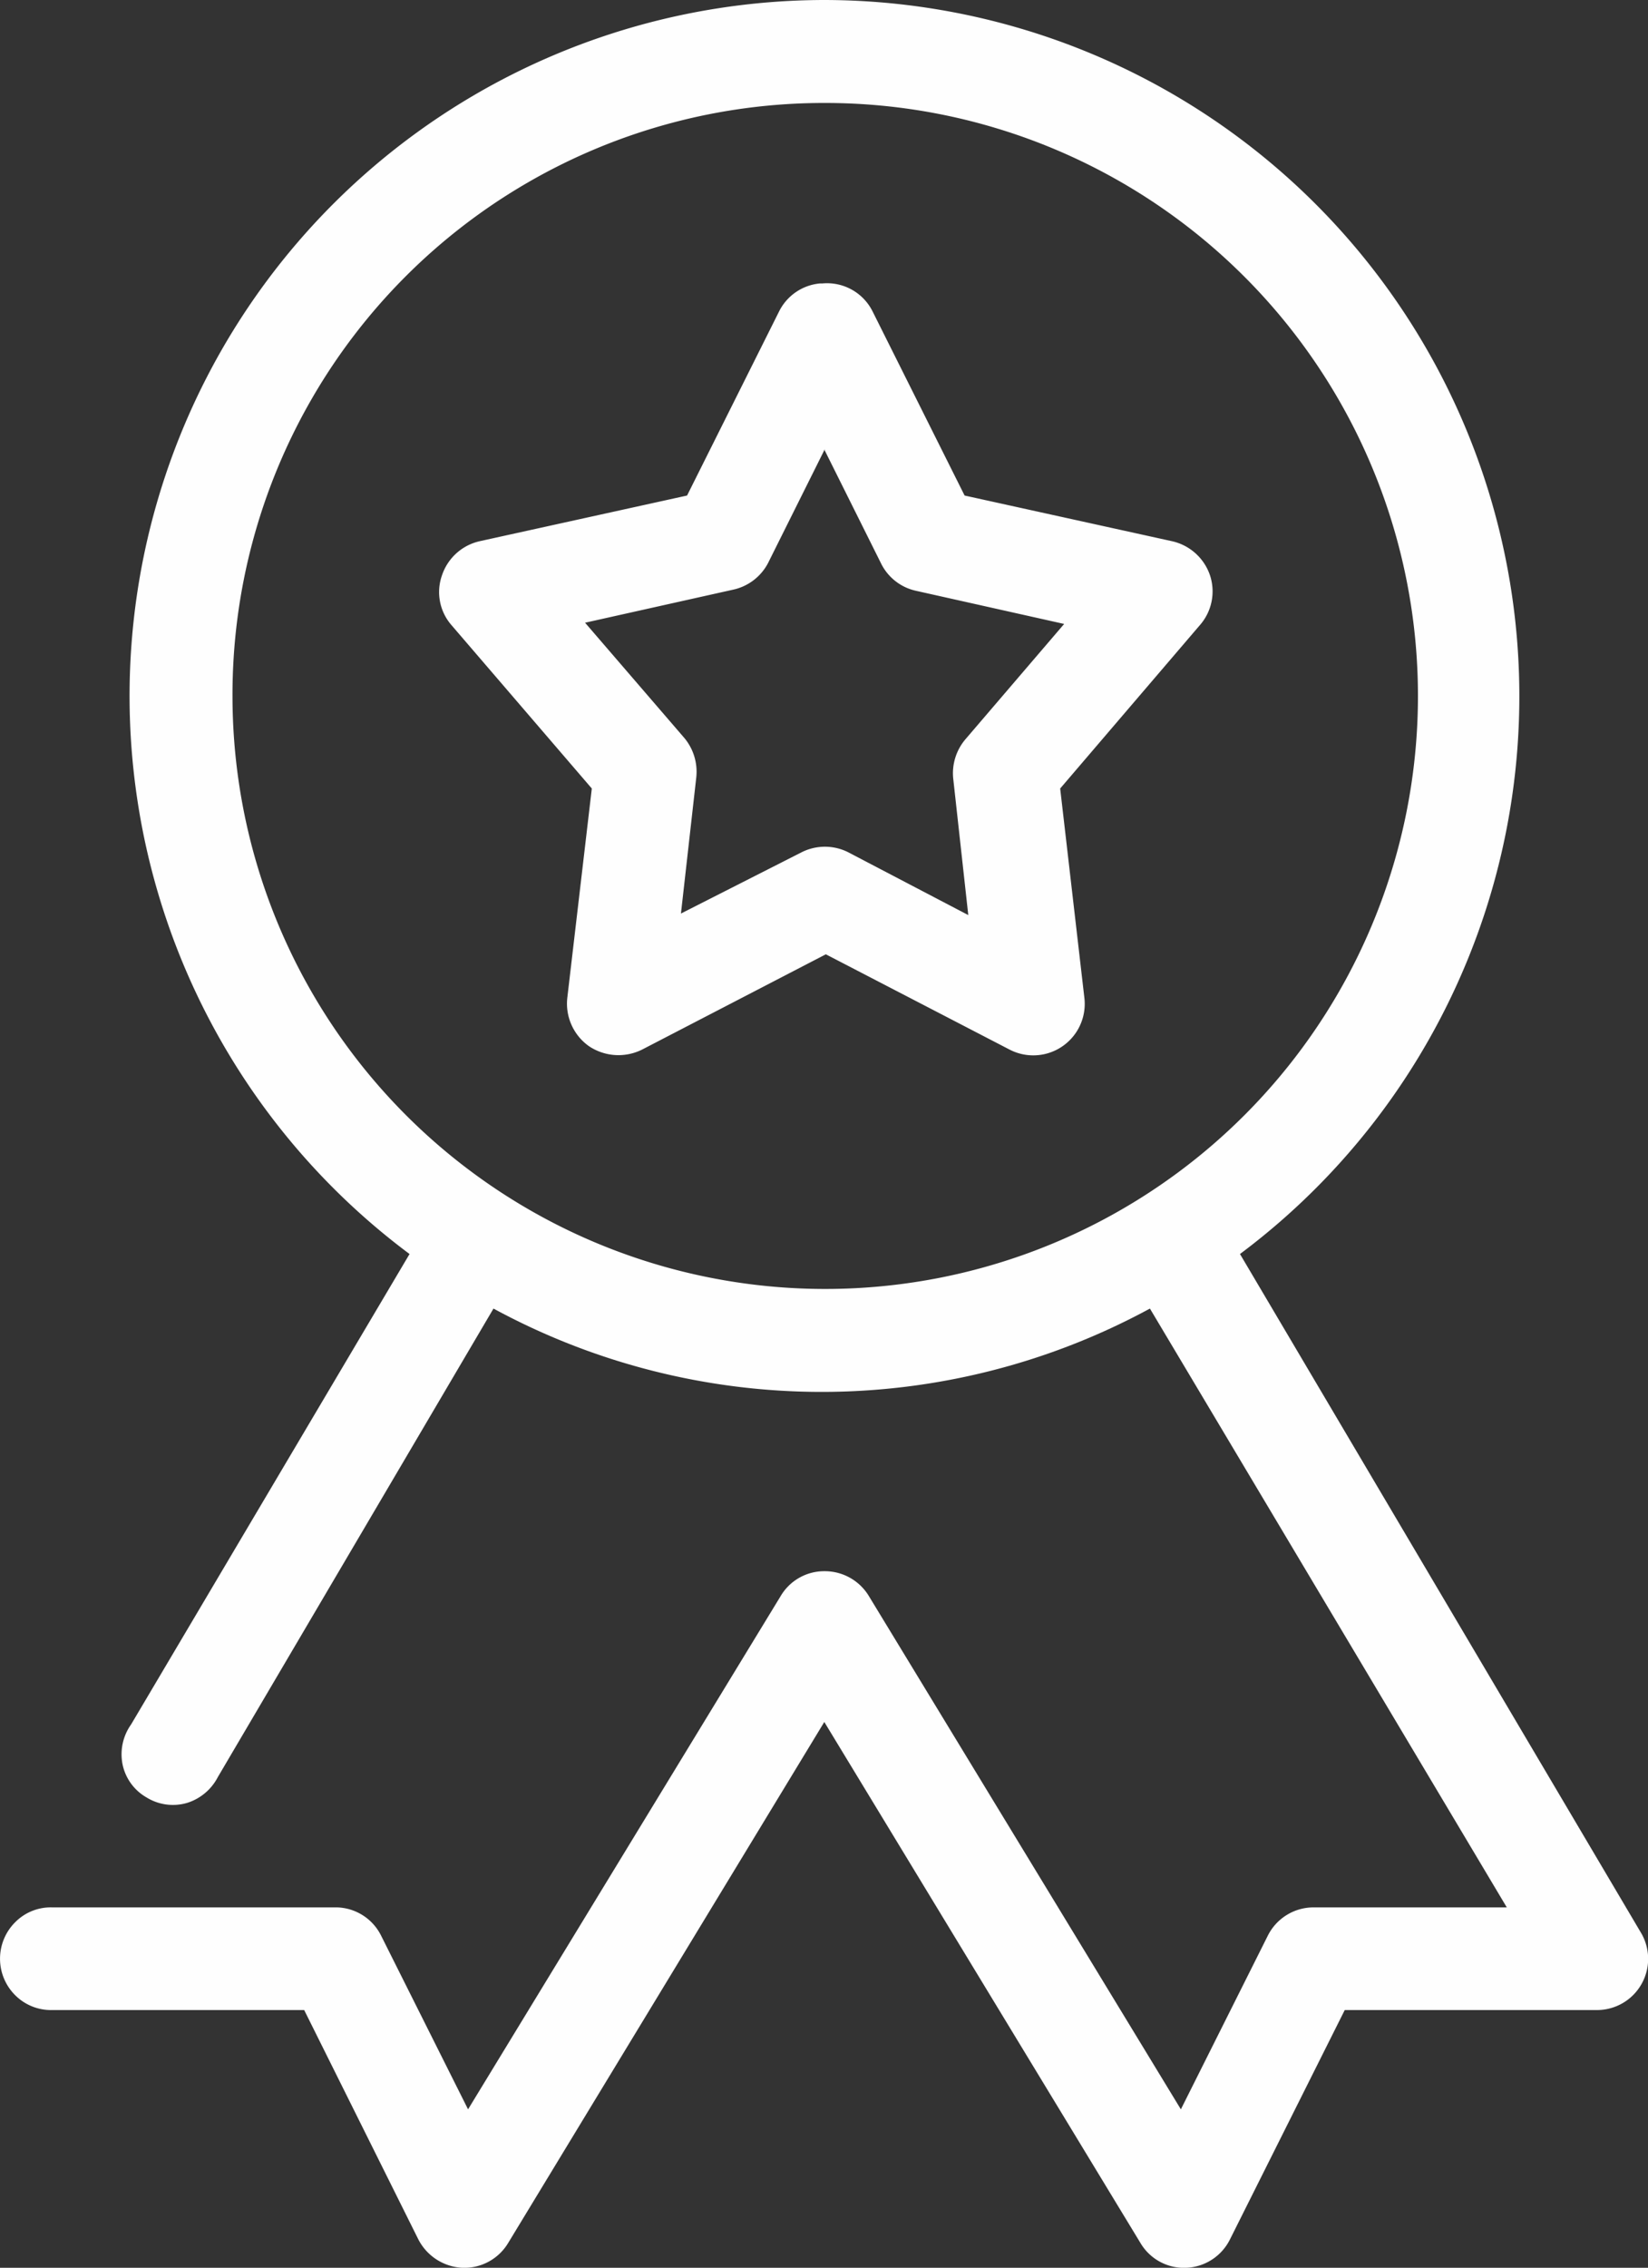 <svg xmlns="http://www.w3.org/2000/svg" viewBox="0 0 53.8 74">
  <rect x="0" y="0" width="53.8" height="74" fill="#333333" stroke="none"/>
  <defs>
    <style>
      .cls-1 {
        fill: #FEFEFE;
      }
    </style>
  </defs>
  <title>medal</title>
  <g id="Layer_2" data-name="Layer 2">
    <g id="Layer_1-2" data-name="Layer 1">
      <path class="cls-1" d="M26.92,0A22.71,22.71,0,0,0,13.37,40.92L4.28,56.27h0A1.68,1.68,0,0,0,4,57.57a1.62,1.62,0,0,0,.78,1.08,1.64,1.64,0,0,0,1.33.18,1.7,1.7,0,0,0,1-.84l9-15.29a22.47,22.47,0,0,0,21.43,0L49.19,62.24h-6.3a1.67,1.67,0,0,0-1.5.92l-2.84,5.67L28.37,52.09h0a1.68,1.68,0,0,0-1.45-.82,1.65,1.65,0,0,0-1.44.82L15.28,68.83l-2.84-5.67A1.66,1.66,0,0,0,11,62.24H1.7a1.63,1.63,0,0,0-1.2.48,1.68,1.68,0,0,0,0,2.39,1.65,1.65,0,0,0,1.2.48H9.93l3.72,7.47h0a1.71,1.71,0,0,0,1.43.94,1.67,1.67,0,0,0,1.51-.81l10.32-17,10.32,17a1.65,1.65,0,0,0,1.51.81,1.67,1.67,0,0,0,1.42-.94l3.74-7.47h8.22a1.67,1.67,0,0,0,1.44-2.54L40.48,40.92A22.72,22.72,0,0,0,26.92,0Zm0,3.36A19.35,19.35,0,1,1,7.59,22.71,19.31,19.31,0,0,1,26.92,3.36Zm-.16,5.89h0a1.66,1.66,0,0,0-1.33.92l-3,6-6.77,1.49a1.69,1.69,0,0,0-1.23,1.11,1.64,1.64,0,0,0,.31,1.63l4.58,5.33-.8,6.83a1.7,1.7,0,0,0,.71,1.58,1.73,1.73,0,0,0,1.73.11l6-3.11,6,3.11a1.68,1.68,0,0,0,2.44-1.69l-.79-6.83,4.56-5.33a1.67,1.67,0,0,0,.33-1.63,1.7,1.7,0,0,0-1.24-1.11l-6.77-1.49-3-6h0a1.66,1.66,0,0,0-1.65-.92Zm.16,5.44,1.86,3.73h0a1.67,1.67,0,0,0,1.13.86l4.83,1.08-3.22,3.76h0a1.71,1.71,0,0,0-.4,1.3l.49,4.44-3.92-2.05h0a1.69,1.69,0,0,0-1.52,0l-3.94,2,.5-4.44a1.72,1.72,0,0,0-.39-1.29l-3.24-3.76,4.84-1.08h0a1.69,1.69,0,0,0,1.13-.86l1.86-3.73Z"/>
    </g>
  </g>
</svg>
